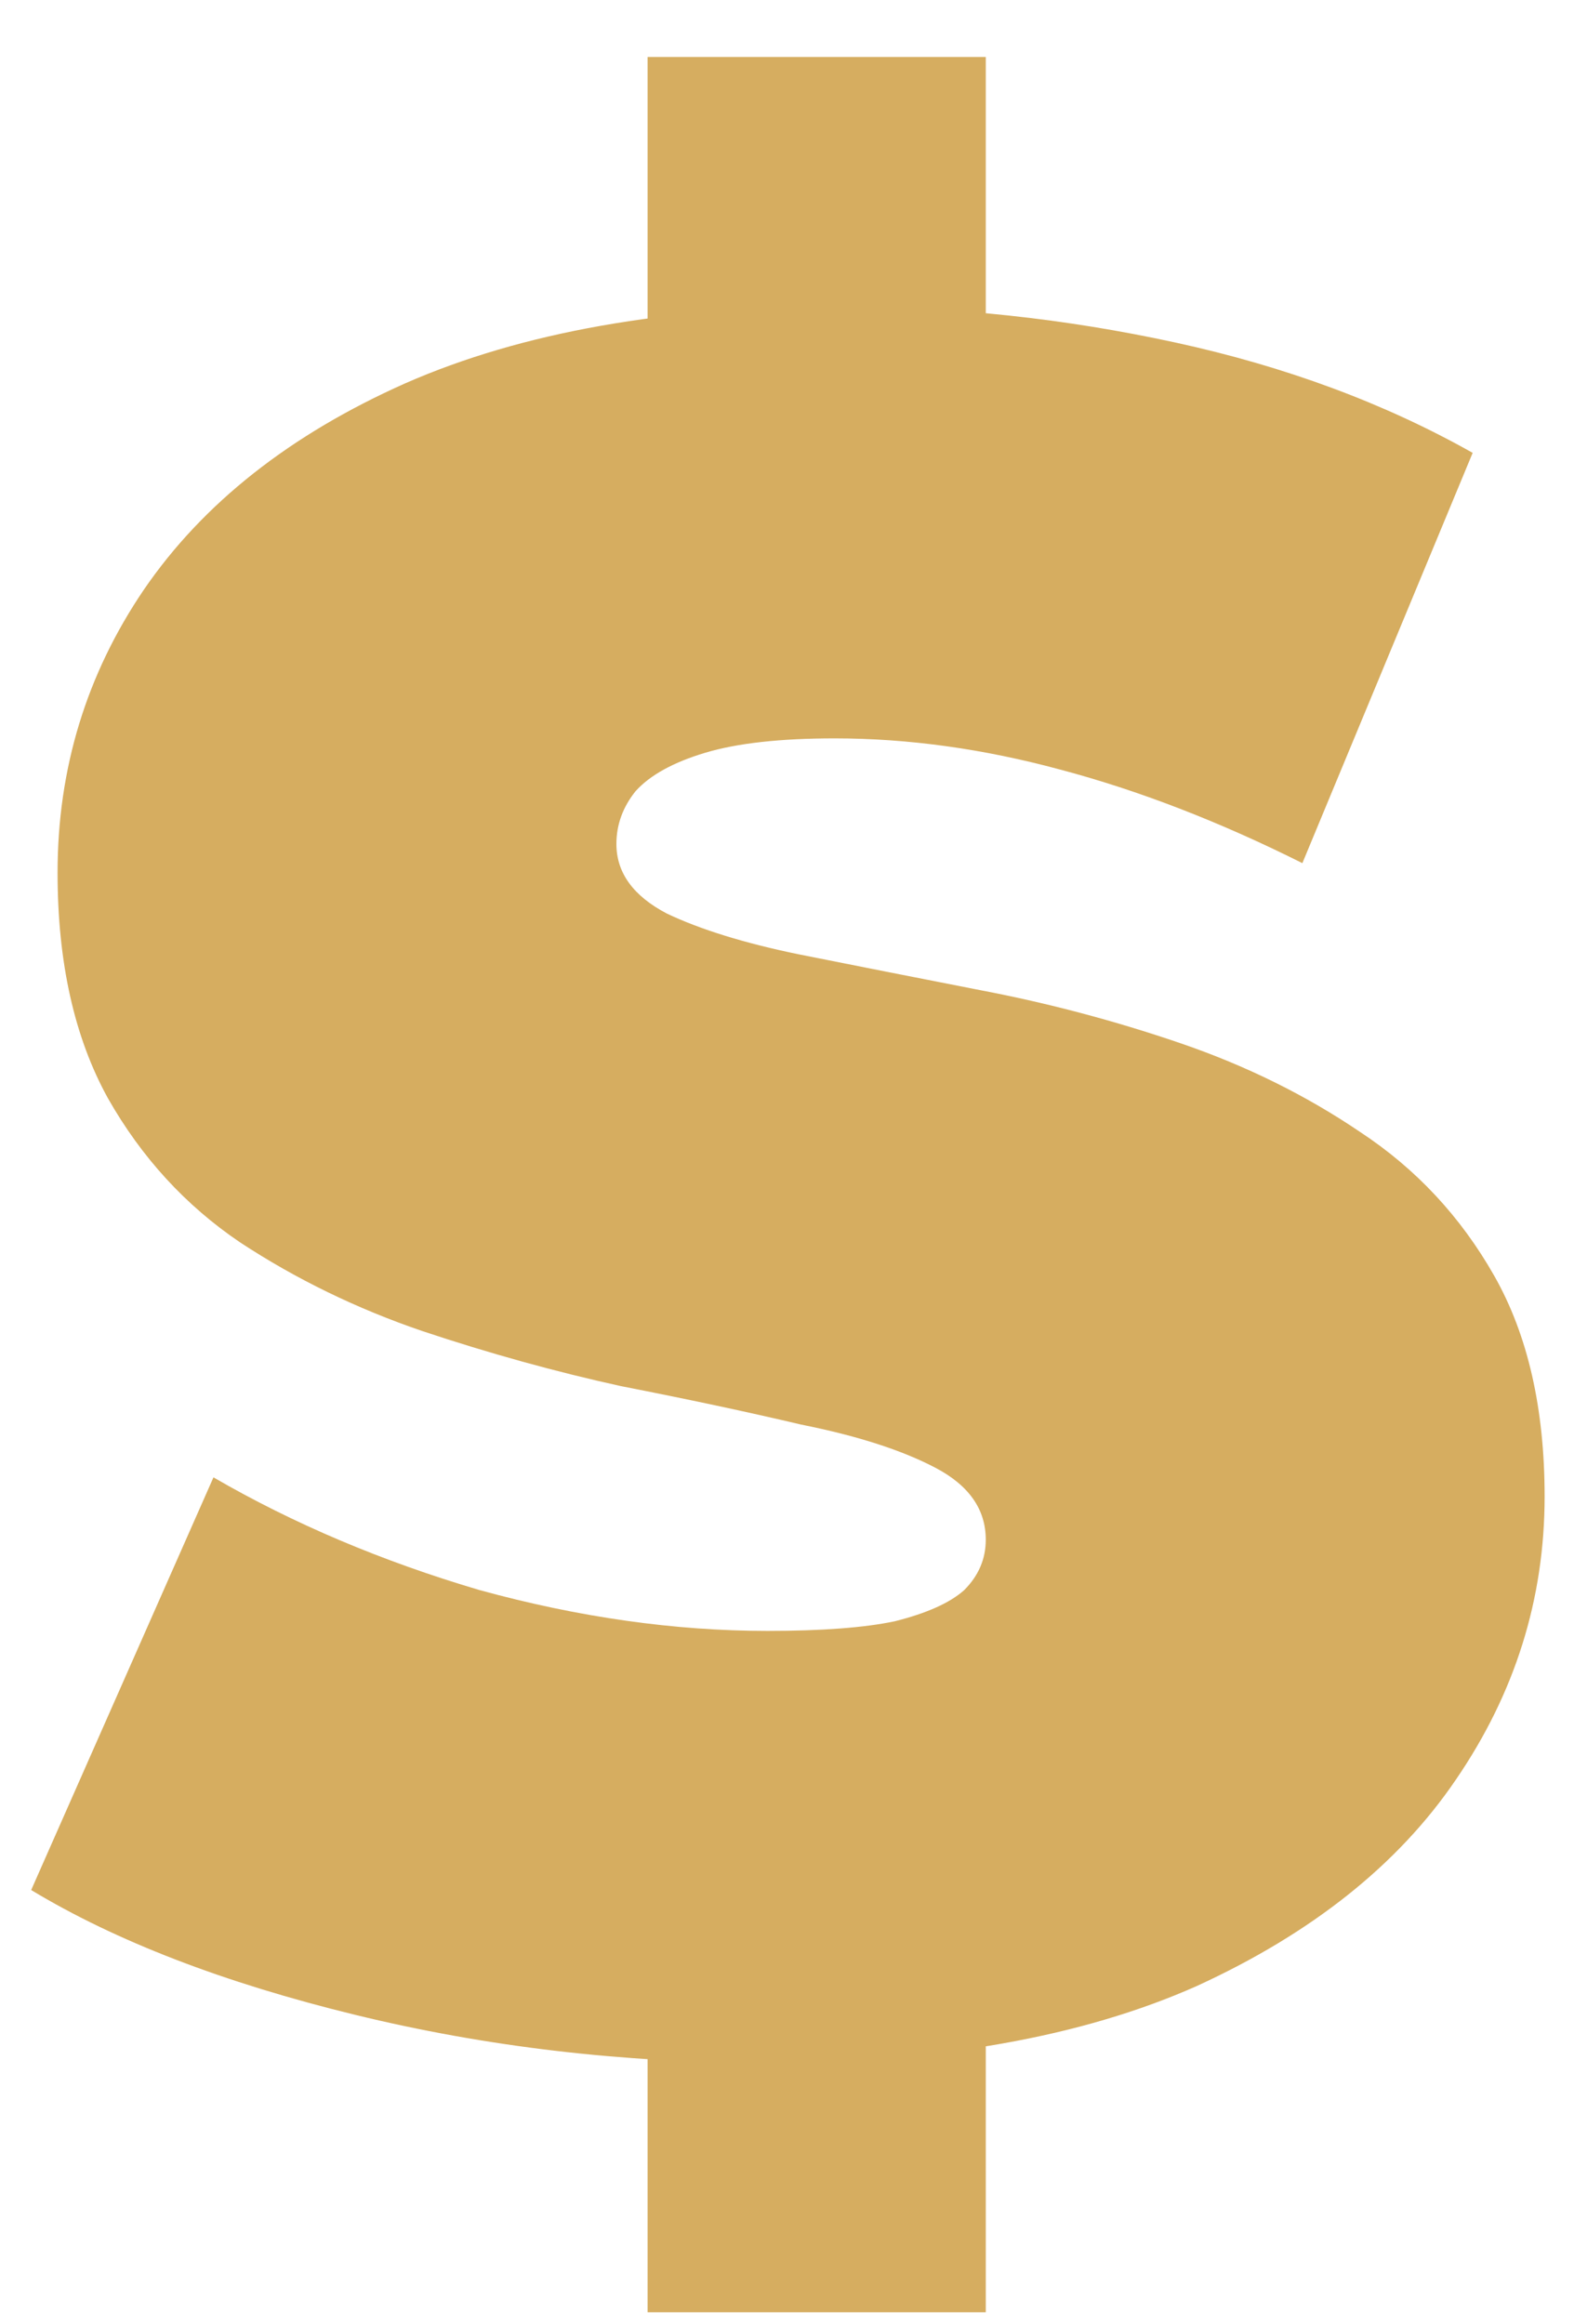 <svg width="21" height="31" viewBox="0 0 21 31" fill="none" xmlns="http://www.w3.org/2000/svg">
<path d="M10.176 27.512C8.299 27.512 6.485 27.299 4.736 26.872C2.987 26.445 1.547 25.891 0.416 25.208L2.848 19.704C3.915 20.323 5.099 20.824 6.4 21.208C7.723 21.571 9.003 21.752 10.24 21.752C10.965 21.752 11.531 21.709 11.936 21.624C12.363 21.517 12.672 21.379 12.864 21.208C13.056 21.016 13.152 20.792 13.152 20.536C13.152 20.131 12.928 19.811 12.48 19.576C12.032 19.341 11.435 19.149 10.688 19C9.963 18.829 9.163 18.659 8.288 18.488C7.413 18.296 6.528 18.051 5.632 17.752C4.757 17.453 3.947 17.059 3.2 16.568C2.475 16.077 1.888 15.437 1.44 14.648C0.992 13.837 0.768 12.835 0.768 11.64C0.768 10.253 1.152 8.995 1.92 7.864C2.709 6.712 3.872 5.795 5.408 5.112C6.965 4.429 8.896 4.088 11.2 4.088C12.715 4.088 14.208 4.248 15.68 4.568C17.152 4.888 18.475 5.379 19.648 6.04L17.376 11.512C16.267 10.957 15.189 10.541 14.144 10.264C13.12 9.987 12.117 9.848 11.136 9.848C10.411 9.848 9.835 9.912 9.408 10.04C8.981 10.168 8.672 10.339 8.48 10.552C8.309 10.765 8.224 11 8.224 11.256C8.224 11.64 8.448 11.949 8.896 12.184C9.344 12.397 9.931 12.579 10.656 12.728C11.403 12.877 12.213 13.037 13.088 13.208C13.984 13.379 14.869 13.613 15.744 13.912C16.619 14.211 17.419 14.605 18.144 15.096C18.891 15.587 19.488 16.227 19.936 17.016C20.384 17.805 20.608 18.787 20.608 19.96C20.608 21.325 20.213 22.584 19.424 23.736C18.656 24.867 17.504 25.784 15.968 26.488C14.432 27.171 12.501 27.512 10.176 27.512ZM8.64 30.84V26.68H13.152V30.84H8.64ZM8.64 4.92V0.76H13.152V4.92H8.64Z" fill="#D6AD60"/>
</svg>
